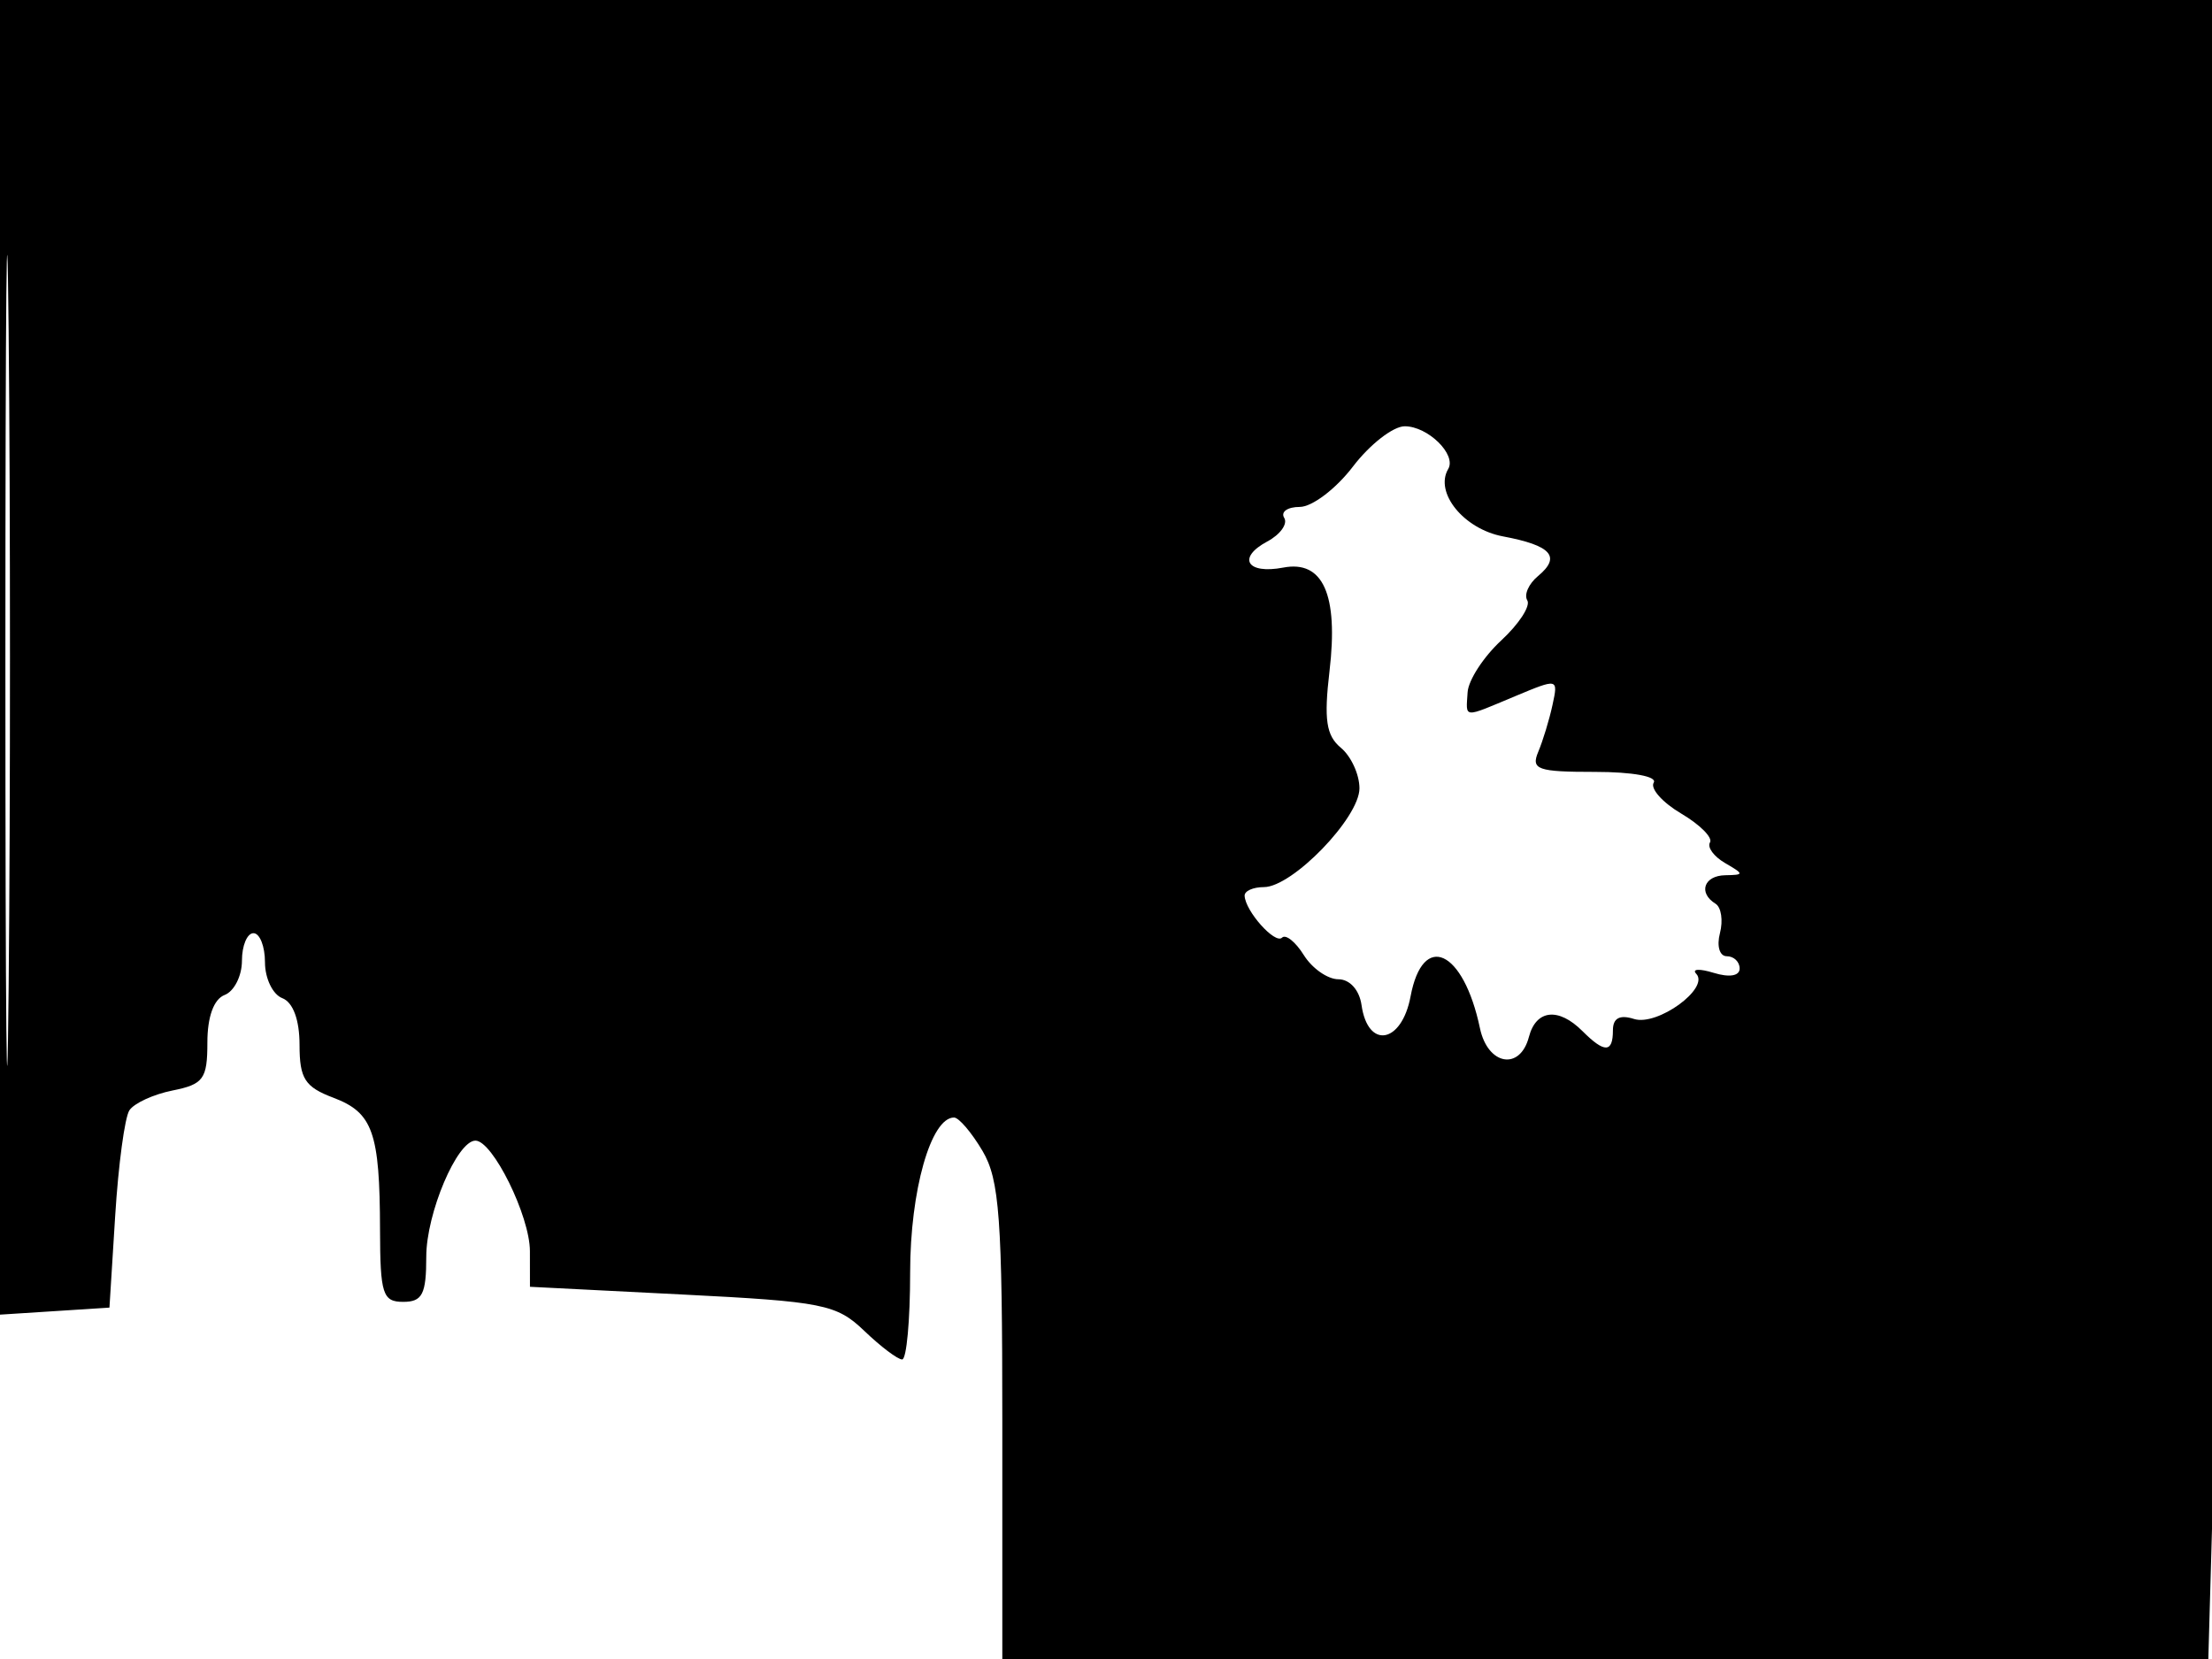 <svg xmlns="http://www.w3.org/2000/svg" width="192" height="144" viewBox="0 0 192 144" version="1.1">
	<path d="M 0 57.055 L 0 114.110 4.750 113.805 L 9.500 113.500 10 105.500 C 10.275 101.100, 10.828 96.996, 11.229 96.379 C 11.630 95.763, 13.318 94.986, 14.979 94.654 C 17.661 94.118, 18 93.651, 18 90.494 C 18 88.255, 18.556 86.724, 19.500 86.362 C 20.325 86.045, 21 84.709, 21 83.393 C 21 82.077, 21.450 81, 22 81 C 22.550 81, 23 82.139, 23 83.531 C 23 84.924, 23.675 86.322, 24.500 86.638 C 25.436 86.997, 26 88.523, 26 90.694 C 26 93.625, 26.463 94.348, 28.934 95.281 C 32.363 96.576, 32.968 98.286, 32.986 106.750 C 32.999 112.329, 33.215 113, 35 113 C 36.660 113, 37 112.333, 37 109.081 C 37 105.323, 39.668 99.020, 41.265 99.006 C 42.759 98.994, 45.993 105.548, 45.996 108.596 L 46 111.692 59.211 112.361 C 71.456 112.980, 72.611 113.211, 75.015 115.515 C 76.442 116.882, 77.922 118, 78.305 118 C 78.687 118, 79 114.603, 79 110.450 C 79 103.354, 80.800 97, 82.810 97 C 83.227 97, 84.341 98.307, 85.284 99.904 C 86.756 102.395, 87 105.742, 87 123.404 L 87 144 139.340 144 L 191.681 144 192.338 120.750 C 192.700 107.963, 192.996 75.563, 192.998 48.750 L 193 0 96.500 0 L 0 0 0 57.055 M 0.468 57.500 C 0.468 88.850, 0.595 101.530, 0.750 85.679 C 0.904 69.827, 0.904 44.177, 0.749 28.679 C 0.594 13.180, 0.468 26.150, 0.468 57.500 M 117.432 40.500 C 115.964 42.425, 113.889 44, 112.822 44 C 111.755 44, 111.146 44.427, 111.469 44.950 C 111.792 45.472, 111.131 46.395, 110 47 C 107.349 48.419, 108.236 49.869, 111.388 49.266 C 114.839 48.607, 116.181 51.609, 115.401 58.244 C 114.905 62.462, 115.110 63.847, 116.388 64.907 C 117.274 65.643, 118 67.227, 118 68.426 C 118 70.981, 112.175 77, 109.702 77 C 108.766 77, 108.014 77.338, 108.032 77.750 C 108.088 79.085, 110.680 81.987, 111.280 81.387 C 111.600 81.067, 112.451 81.749, 113.171 82.903 C 113.892 84.056, 115.242 85, 116.171 85 C 117.159 85, 117.994 85.930, 118.180 87.240 C 118.732 91.103, 121.668 90.584, 122.436 86.488 C 123.500 80.818, 127.026 82.435, 128.459 89.250 C 129.136 92.464, 131.937 92.958, 132.710 90 C 133.331 87.627, 135.275 87.418, 137.357 89.500 C 139.273 91.416, 140 91.397, 140 89.433 C 140 88.368, 140.588 88.052, 141.831 88.446 C 143.859 89.090, 148.420 85.778, 147.232 84.524 C 146.829 84.099, 147.512 84.063, 148.750 84.443 C 150.110 84.861, 151 84.713, 151 84.067 C 151 83.480, 150.498 83, 149.883 83 C 149.259 83, 148.997 82.118, 149.289 81.001 C 149.577 79.902, 149.404 78.750, 148.906 78.442 C 147.384 77.501, 147.896 76.002, 149.750 75.970 C 151.404 75.941, 151.403 75.882, 149.729 74.908 C 148.755 74.341, 148.168 73.537, 148.425 73.122 C 148.681 72.707, 147.558 71.579, 145.928 70.617 C 144.298 69.654, 143.224 68.446, 143.541 67.933 C 143.872 67.398, 141.704 67, 138.452 67 C 133.442 67, 132.871 66.797, 133.522 65.250 C 133.926 64.287, 134.483 62.457, 134.758 61.182 C 135.257 58.874, 135.244 58.871, 131.507 60.432 C 126.912 62.353, 127.250 62.381, 127.387 60.094 C 127.449 59.046, 128.763 57.019, 130.306 55.590 C 131.850 54.161, 132.867 52.594, 132.567 52.109 C 132.267 51.624, 132.687 50.675, 133.500 50 C 135.525 48.319, 134.666 47.348, 130.458 46.558 C 127.059 45.920, 124.491 42.760, 125.704 40.706 C 126.443 39.455, 123.942 37, 121.928 37 C 120.924 37, 118.900 38.575, 117.432 40.500" stroke="none" fill="black" fill-rule="evenodd"/>
</svg>